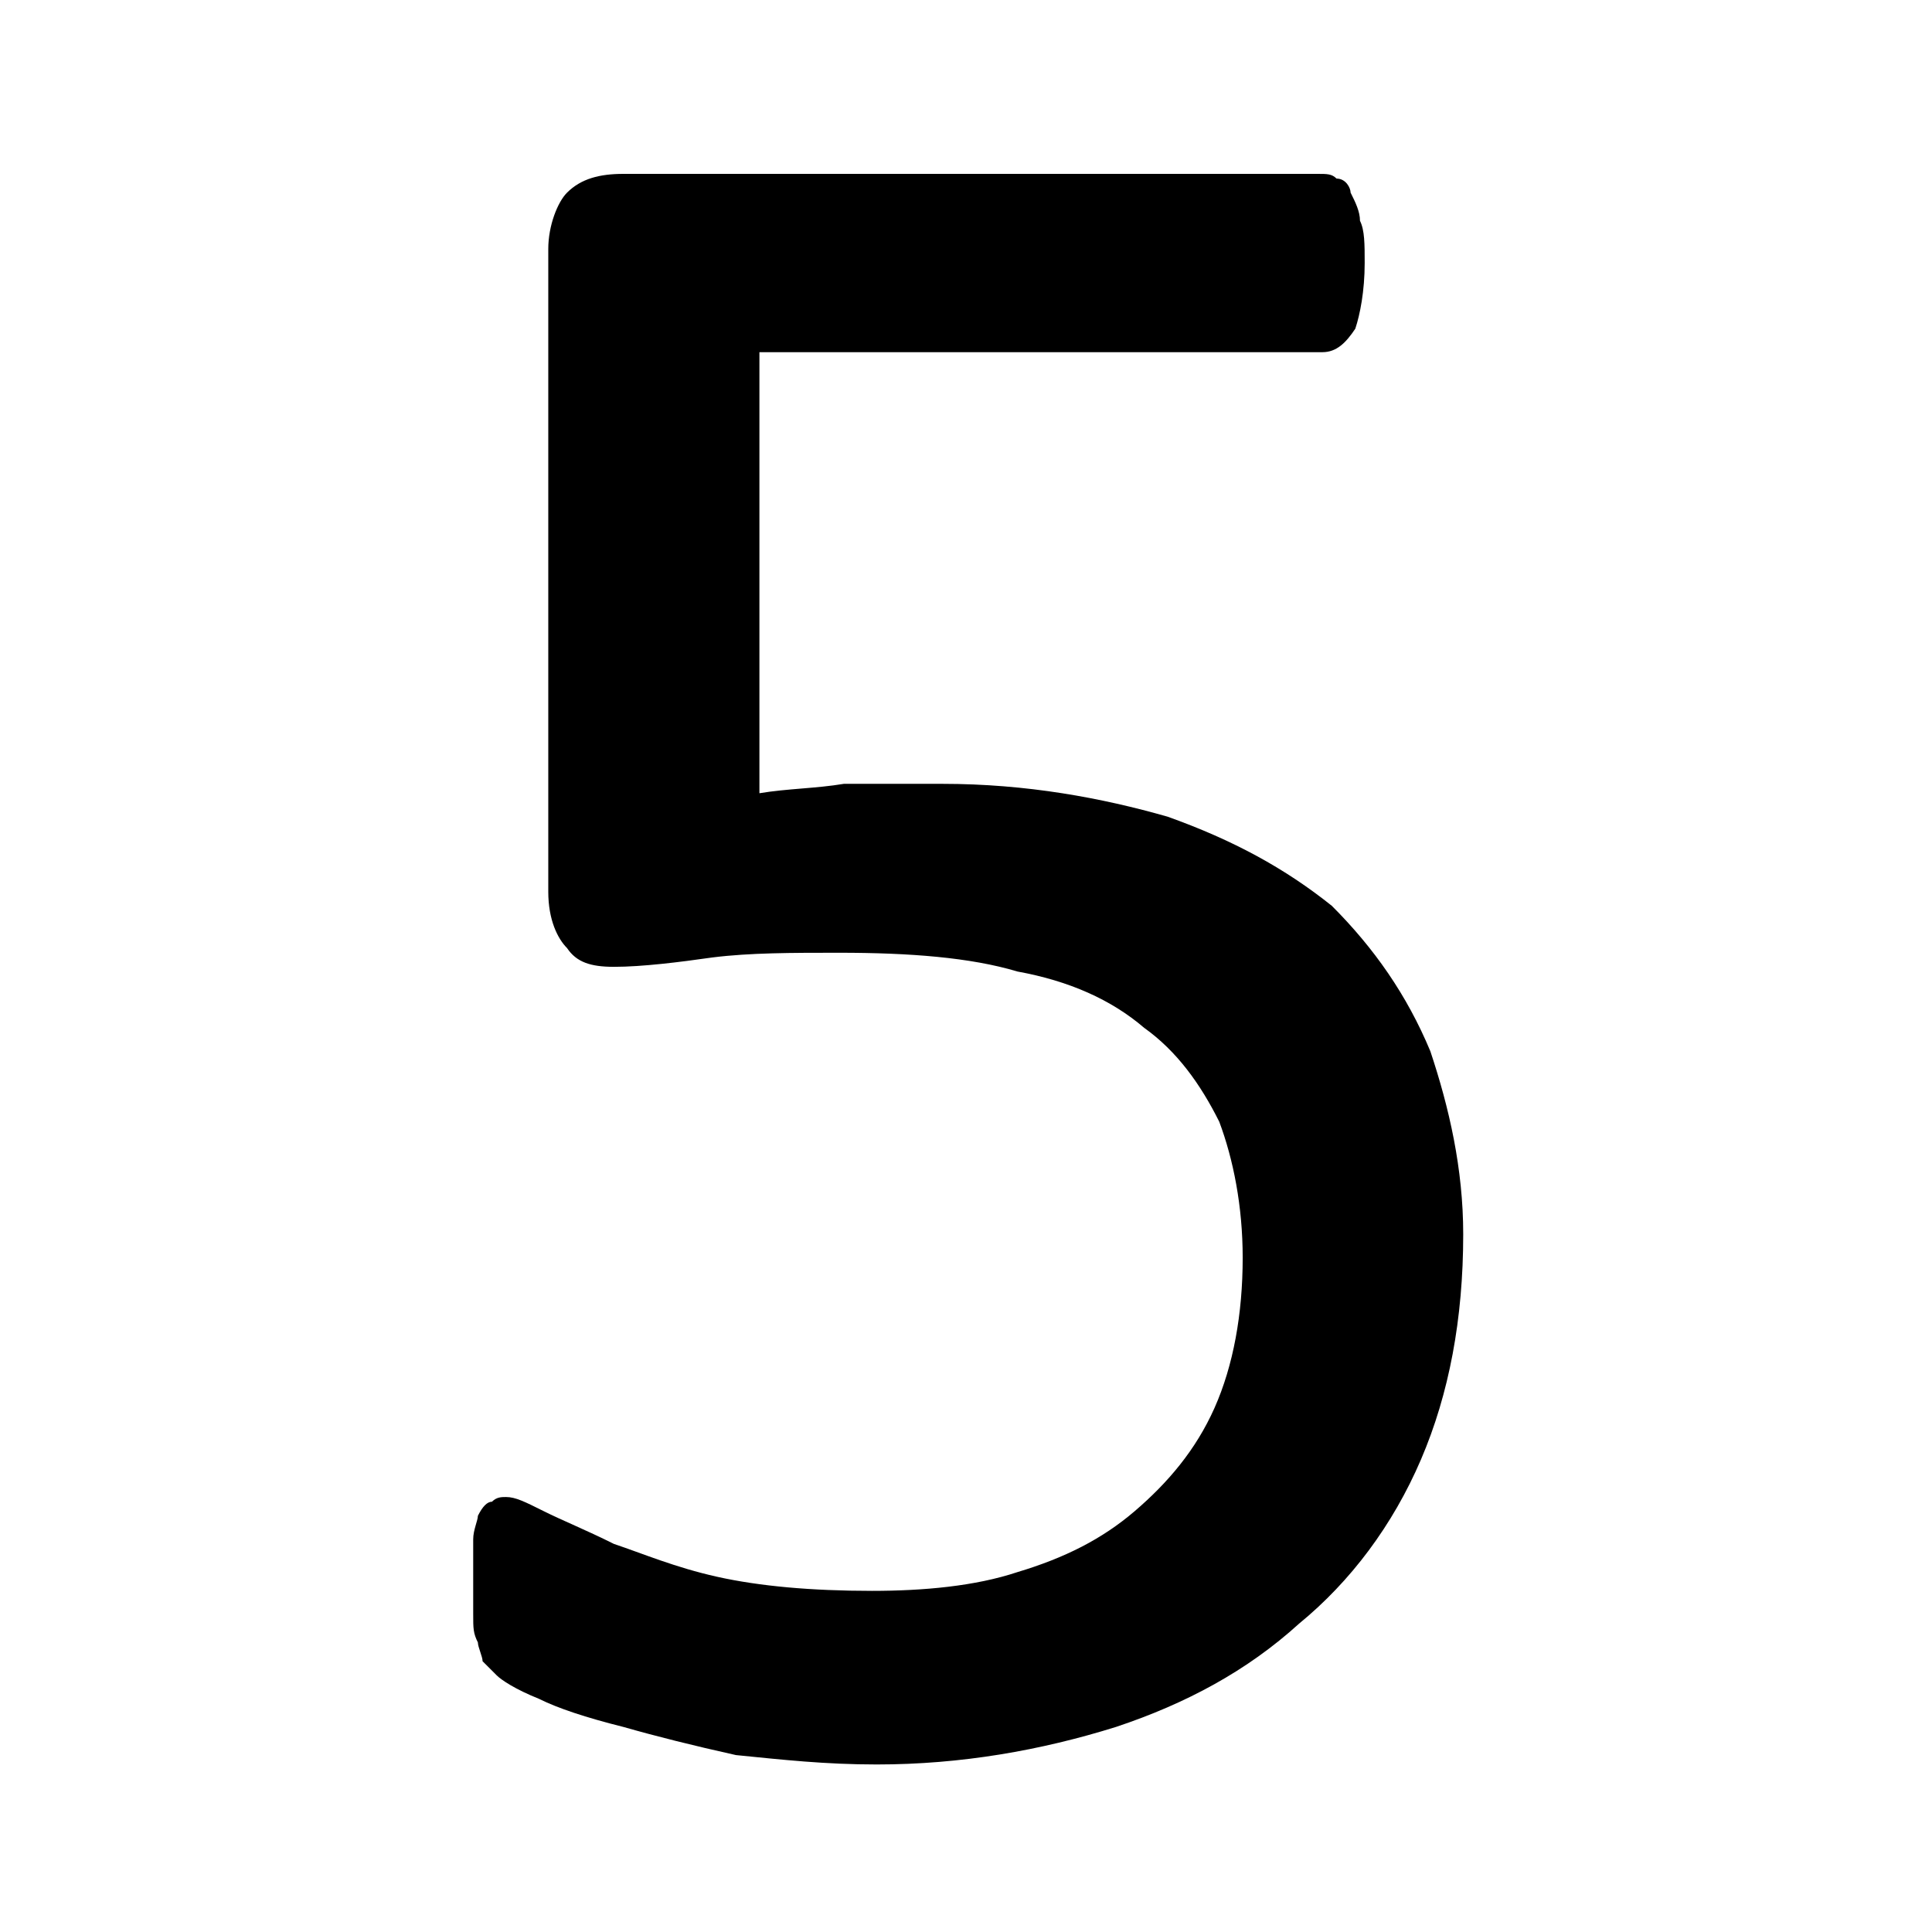 <?xml version="1.0" encoding="UTF-8" standalone="no"?>
<!DOCTYPE svg PUBLIC "-//W3C//DTD SVG 1.1//EN" "http://www.w3.org/Graphics/SVG/1.1/DTD/svg11.dtd">
<svg width="100%" height="100%" viewBox="0 0 28 28" version="1.1" xmlns="http://www.w3.org/2000/svg" xmlns:xlink="http://www.w3.org/1999/xlink" xml:space="preserve" xmlns:serif="http://www.serif.com/" style="fill-rule:evenodd;clip-rule:evenodd;stroke-linejoin:round;stroke-miterlimit:2;">
    <g transform="matrix(0.068,0,0,0.068,-14.086,-14.072)">
        <g id="CorelEMF">
            <g id="CorelEMF1" serif:id="CorelEMF">
                <path d="M519,470C519,488 516,504 510,518C504,532 495,544 484,553C473,563 460,570 445,575C429,580 412,583 394,583C383,583 374,582 364,581C355,579 347,577 340,575C332,573 326,571 322,569C317,567 314,565 313,564C312,563 311,562 310,561C310,560 309,558 309,557C308,555 308,554 308,551L308,535C308,533 309,531 309,530C310,528 311,527 312,527C313,526 314,526 315,526C317,526 319,527 323,529C327,531 332,533 338,536C344,538 351,541 360,543C369,545 380,546 393,546C404,546 415,545 424,542C434,539 442,535 449,529C456,523 462,516 466,507C470,498 472,487 472,475C472,464 470,454 467,446C463,438 458,431 451,426C444,420 435,416 424,414C414,411 401,410 386,410C376,410 367,410 359,411C352,412 344,413 338,413C333,413 330,412 328,409C326,407 324,403 324,397L324,260C324,255 326,250 328,248C331,245 335,244 340,244L488,244C490,244 491,244 492,245C494,245 495,247 495,248C496,250 497,252 497,254C498,256 498,259 498,263C498,269 497,274 496,277C494,280 492,282 489,282L369,282L369,376C375,375 381,375 387,374L408,374C426,374 442,377 456,381C470,386 481,392 491,400C500,409 507,419 512,431C516,443 519,456 519,470Z" style="fill-rule:nonzero;"/>
            </g>
        </g>
    </g>
</svg>
